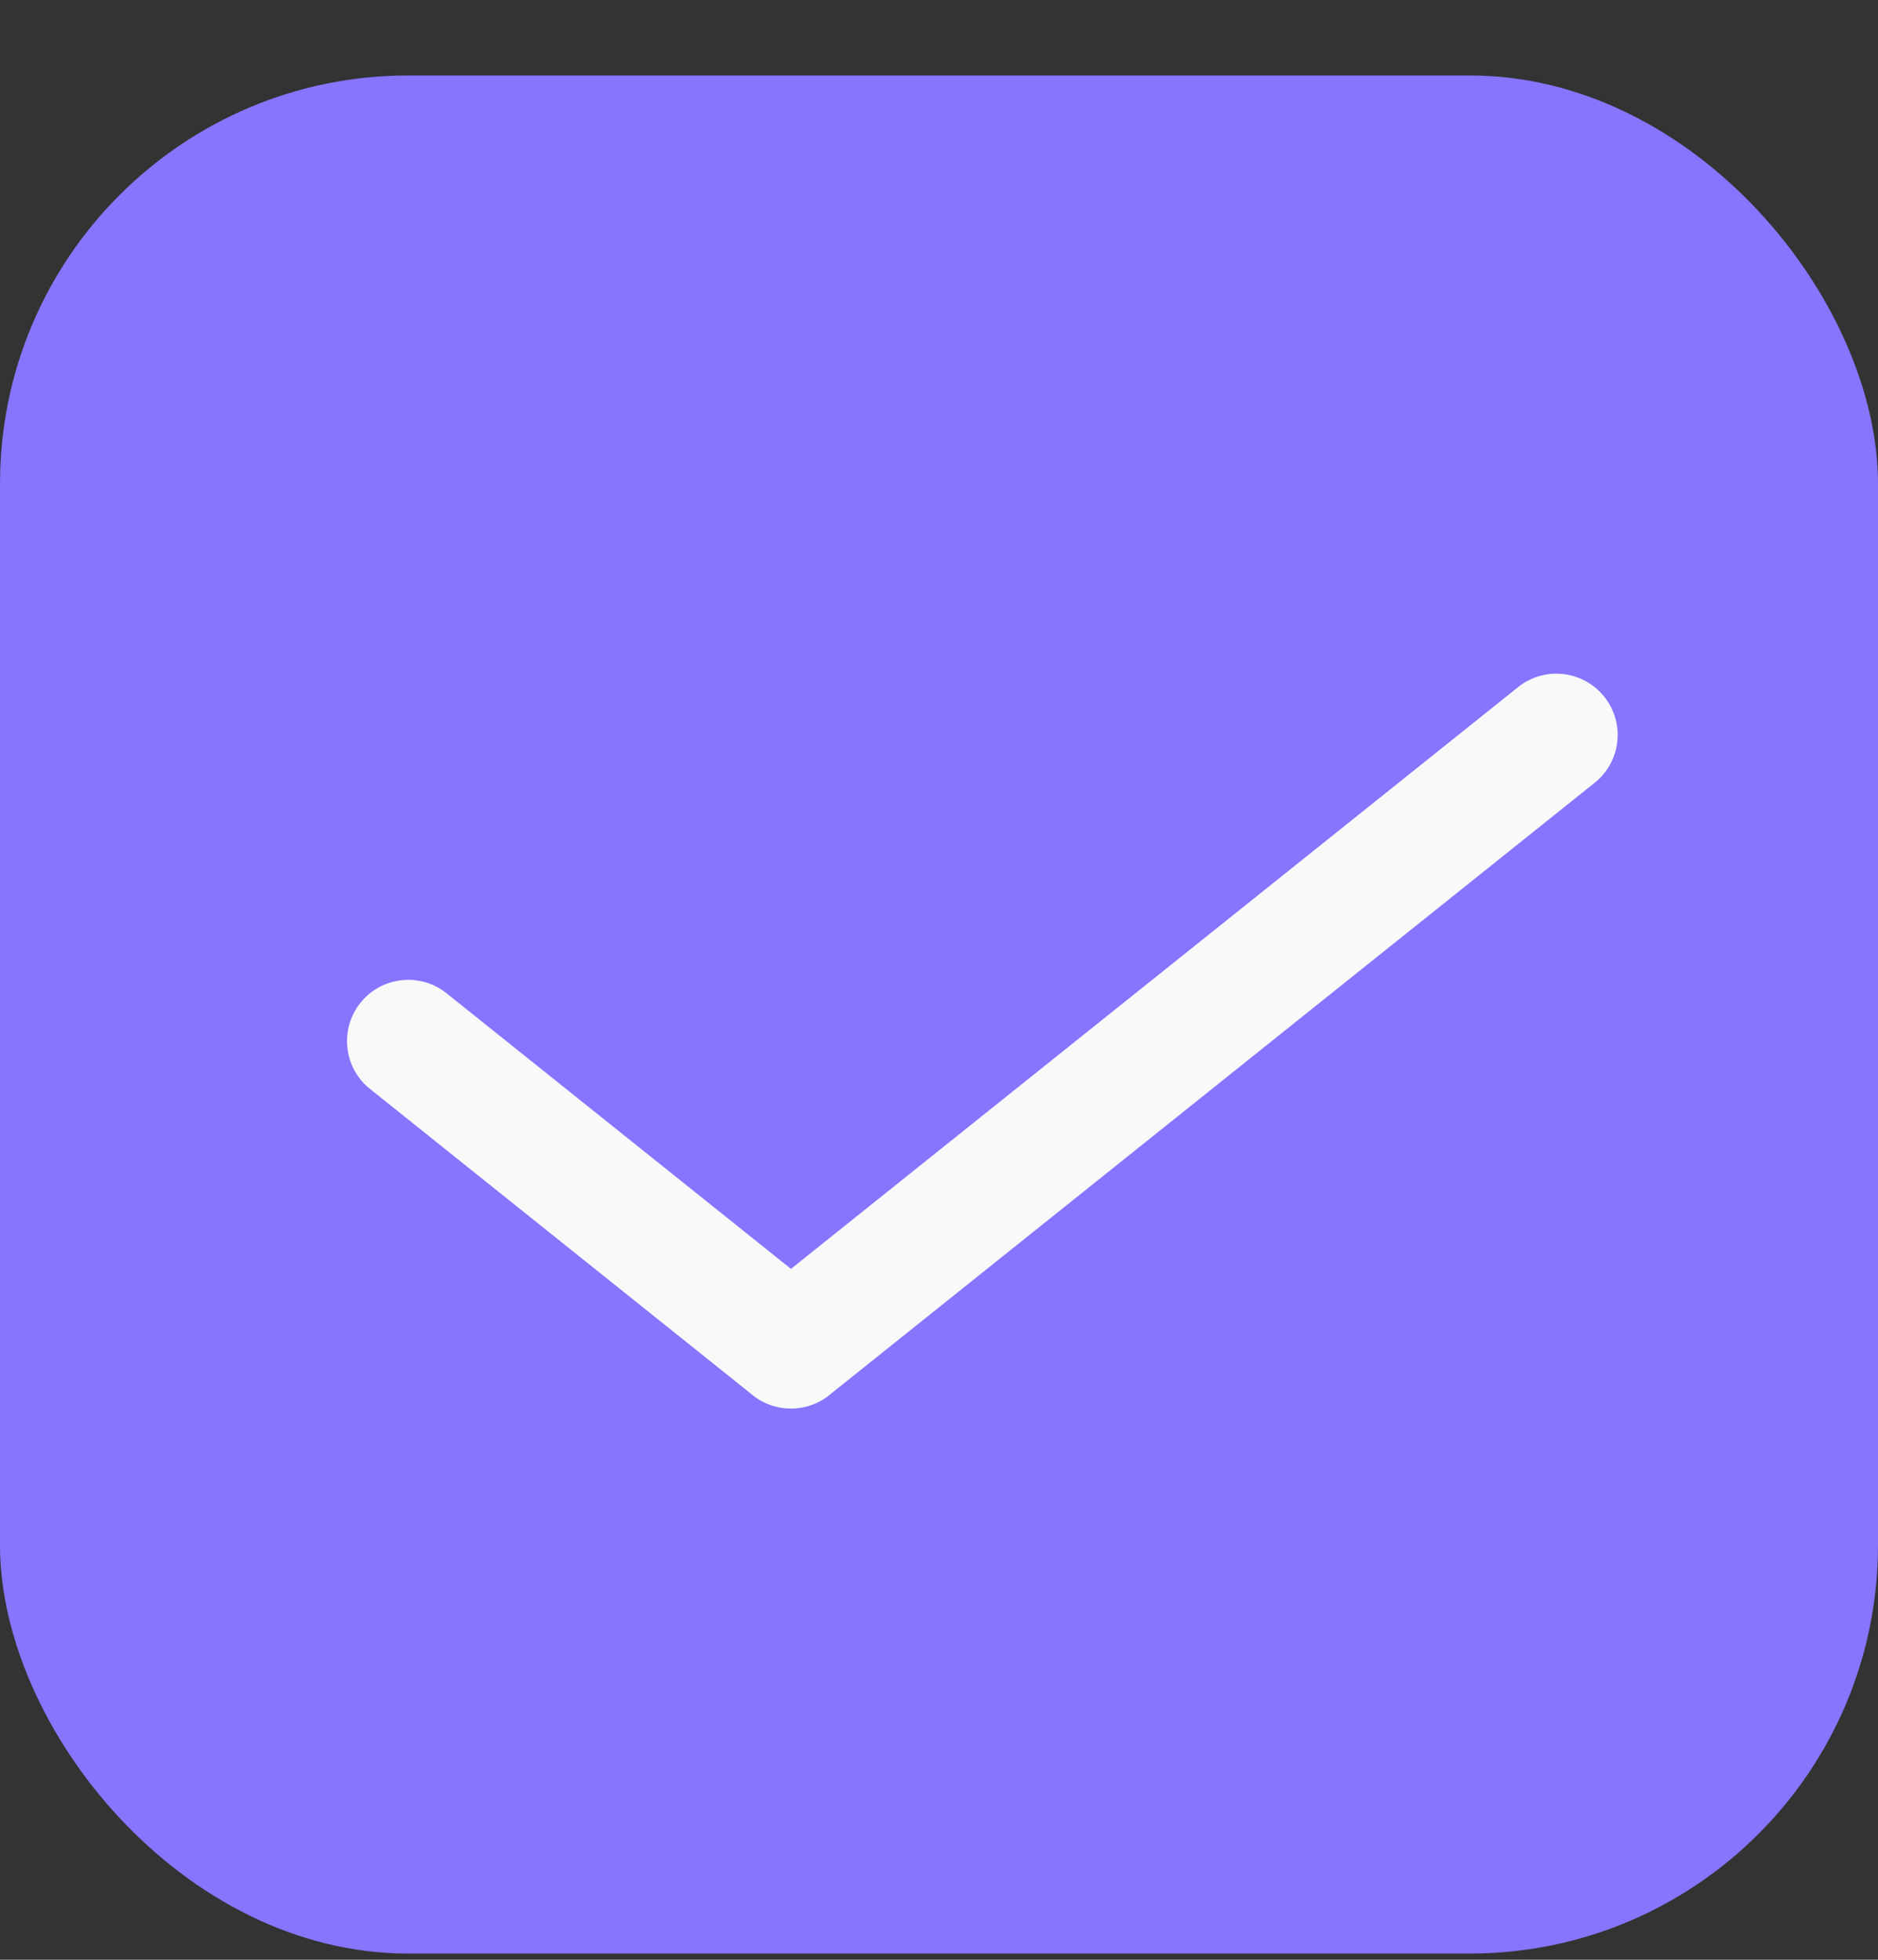 <svg width="23" height="24" viewBox="0 0 23 24" fill="none" xmlns="http://www.w3.org/2000/svg">
<rect x="0" y="0" width="23" height="24" fill="#333333" stroke="none"/>
<g id="Group 170">
<rect id="Rectangle 2987" y="0.924" width="23" height="23" rx="5" fill="#8675FD"/>
<path id="Union" fill-rule="evenodd" clip-rule="evenodd" d="M19.53 9.586C19.854 9.327 19.906 8.855 19.647 8.532C19.388 8.208 18.916 8.156 18.593 8.414L9.687 15.539L5.469 12.164C5.145 11.905 4.673 11.958 4.414 12.281C4.156 12.605 4.208 13.077 4.531 13.335L9.189 17.062C9.396 17.245 9.686 17.297 9.94 17.206C10.026 17.175 10.107 17.129 10.178 17.067L19.53 9.586Z" fill="#F9F9F9"/>
</g>
</svg>
